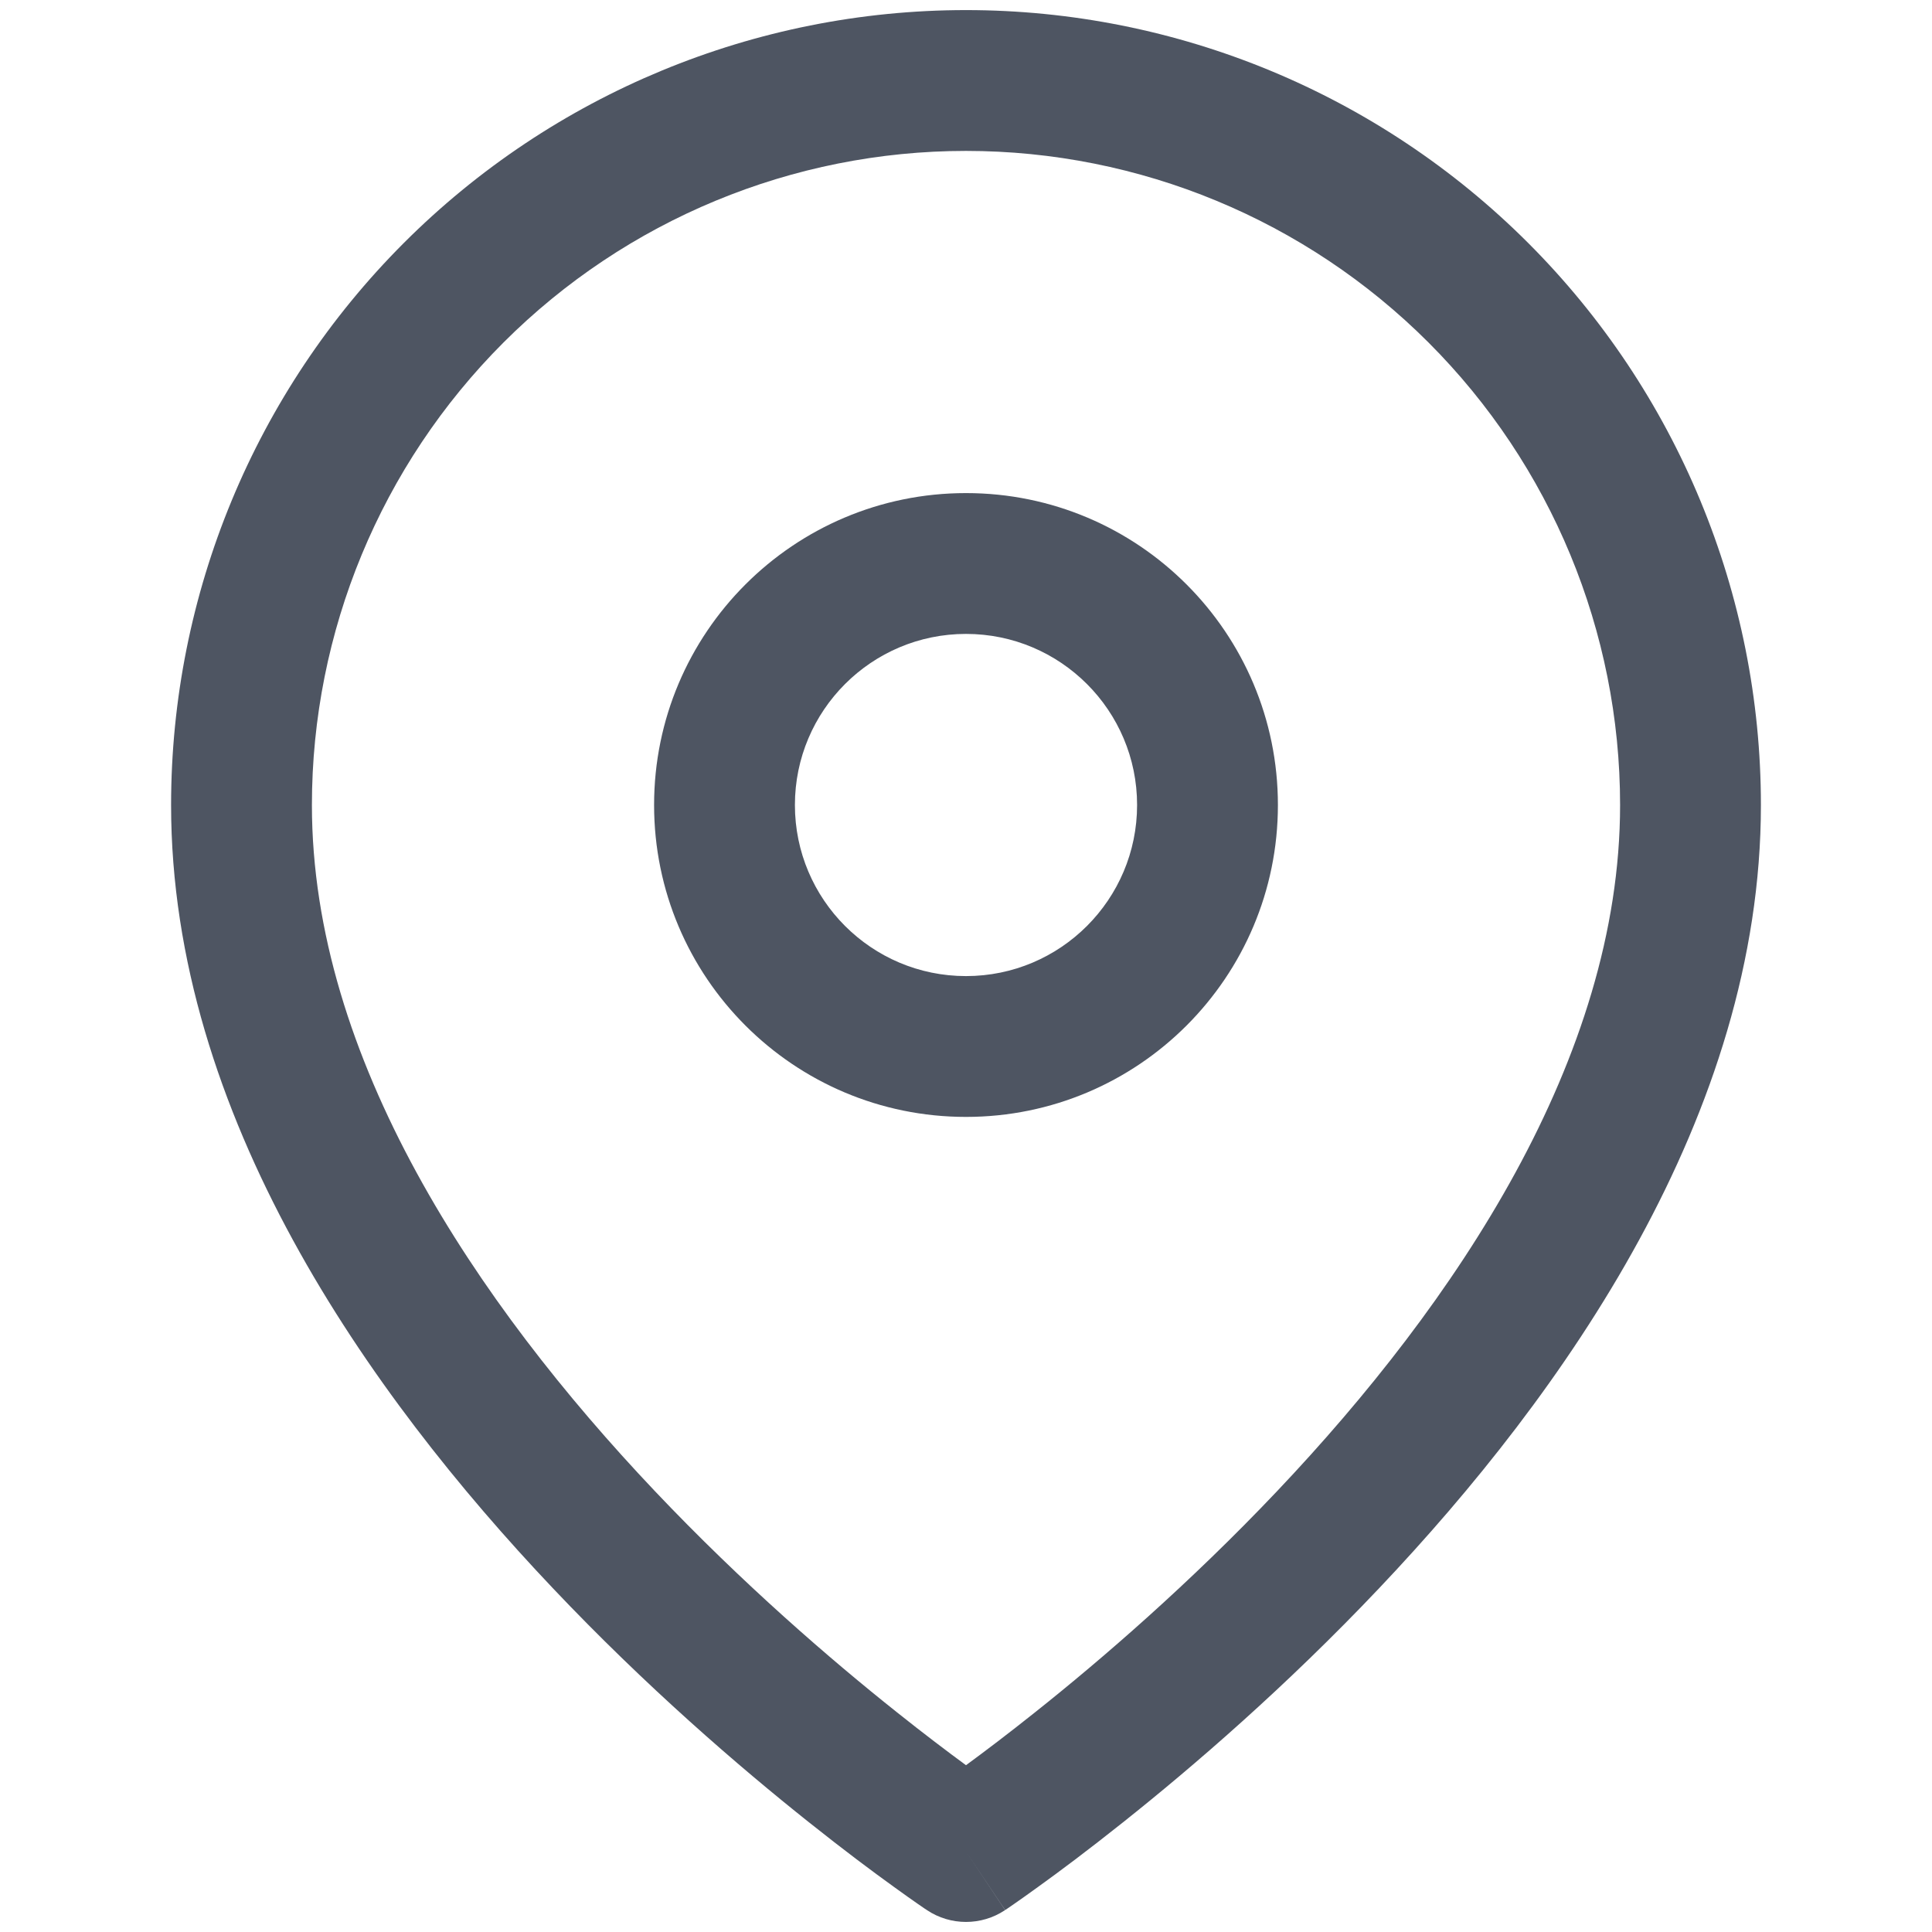<svg width="18" height="18" viewBox="0 0 18 18" fill="none" xmlns="http://www.w3.org/2000/svg">
<path fill-rule="evenodd" clip-rule="evenodd" d="M9 1.406C7.384 1.406 5.834 2.048 4.691 3.191C3.548 4.334 2.906 5.884 2.906 7.5C2.906 9.861 4.44 12.139 6.101 13.892C6.919 14.755 7.738 15.461 8.354 15.951C8.611 16.156 8.831 16.322 9 16.446C9.169 16.322 9.389 16.156 9.646 15.951C10.262 15.461 11.081 14.755 11.899 13.892C13.56 12.139 15.094 9.861 15.094 7.5C15.094 5.884 14.452 4.334 13.309 3.191C12.166 2.048 10.616 1.406 9 1.406ZM9 17.25C8.636 17.796 8.636 17.796 8.636 17.796L8.634 17.794L8.629 17.791L8.612 17.78C8.598 17.77 8.577 17.756 8.551 17.738C8.498 17.701 8.422 17.648 8.326 17.578C8.134 17.44 7.862 17.237 7.537 16.978C6.887 16.461 6.019 15.714 5.149 14.795C3.435 12.986 1.594 10.389 1.594 7.5C1.594 5.536 2.374 3.652 3.763 2.263C5.152 0.874 7.036 0.094 9 0.094C10.964 0.094 12.848 0.874 14.237 2.263C15.626 3.652 16.406 5.536 16.406 7.5C16.406 10.389 14.565 12.986 12.851 14.795C11.981 15.714 11.113 16.461 10.463 16.978C10.138 17.237 9.866 17.44 9.674 17.578C9.578 17.648 9.502 17.701 9.449 17.738C9.423 17.756 9.402 17.77 9.388 17.78L9.371 17.791L9.366 17.794L9.365 17.795C9.365 17.795 9.364 17.796 9 17.25ZM9 17.25L9.364 17.796C9.144 17.943 8.856 17.943 8.636 17.796L9 17.25Z" fill="#4E5562"/>
<path fill-rule="evenodd" clip-rule="evenodd" d="M9 5.906C8.12 5.906 7.406 6.62 7.406 7.5C7.406 8.38 8.12 9.094 9 9.094C9.88 9.094 10.594 8.38 10.594 7.5C10.594 6.62 9.88 5.906 9 5.906ZM6.094 7.5C6.094 5.895 7.395 4.594 9 4.594C10.605 4.594 11.906 5.895 11.906 7.5C11.906 9.105 10.605 10.406 9 10.406C7.395 10.406 6.094 9.105 6.094 7.5Z" fill="#4E5562"/>
</svg>
